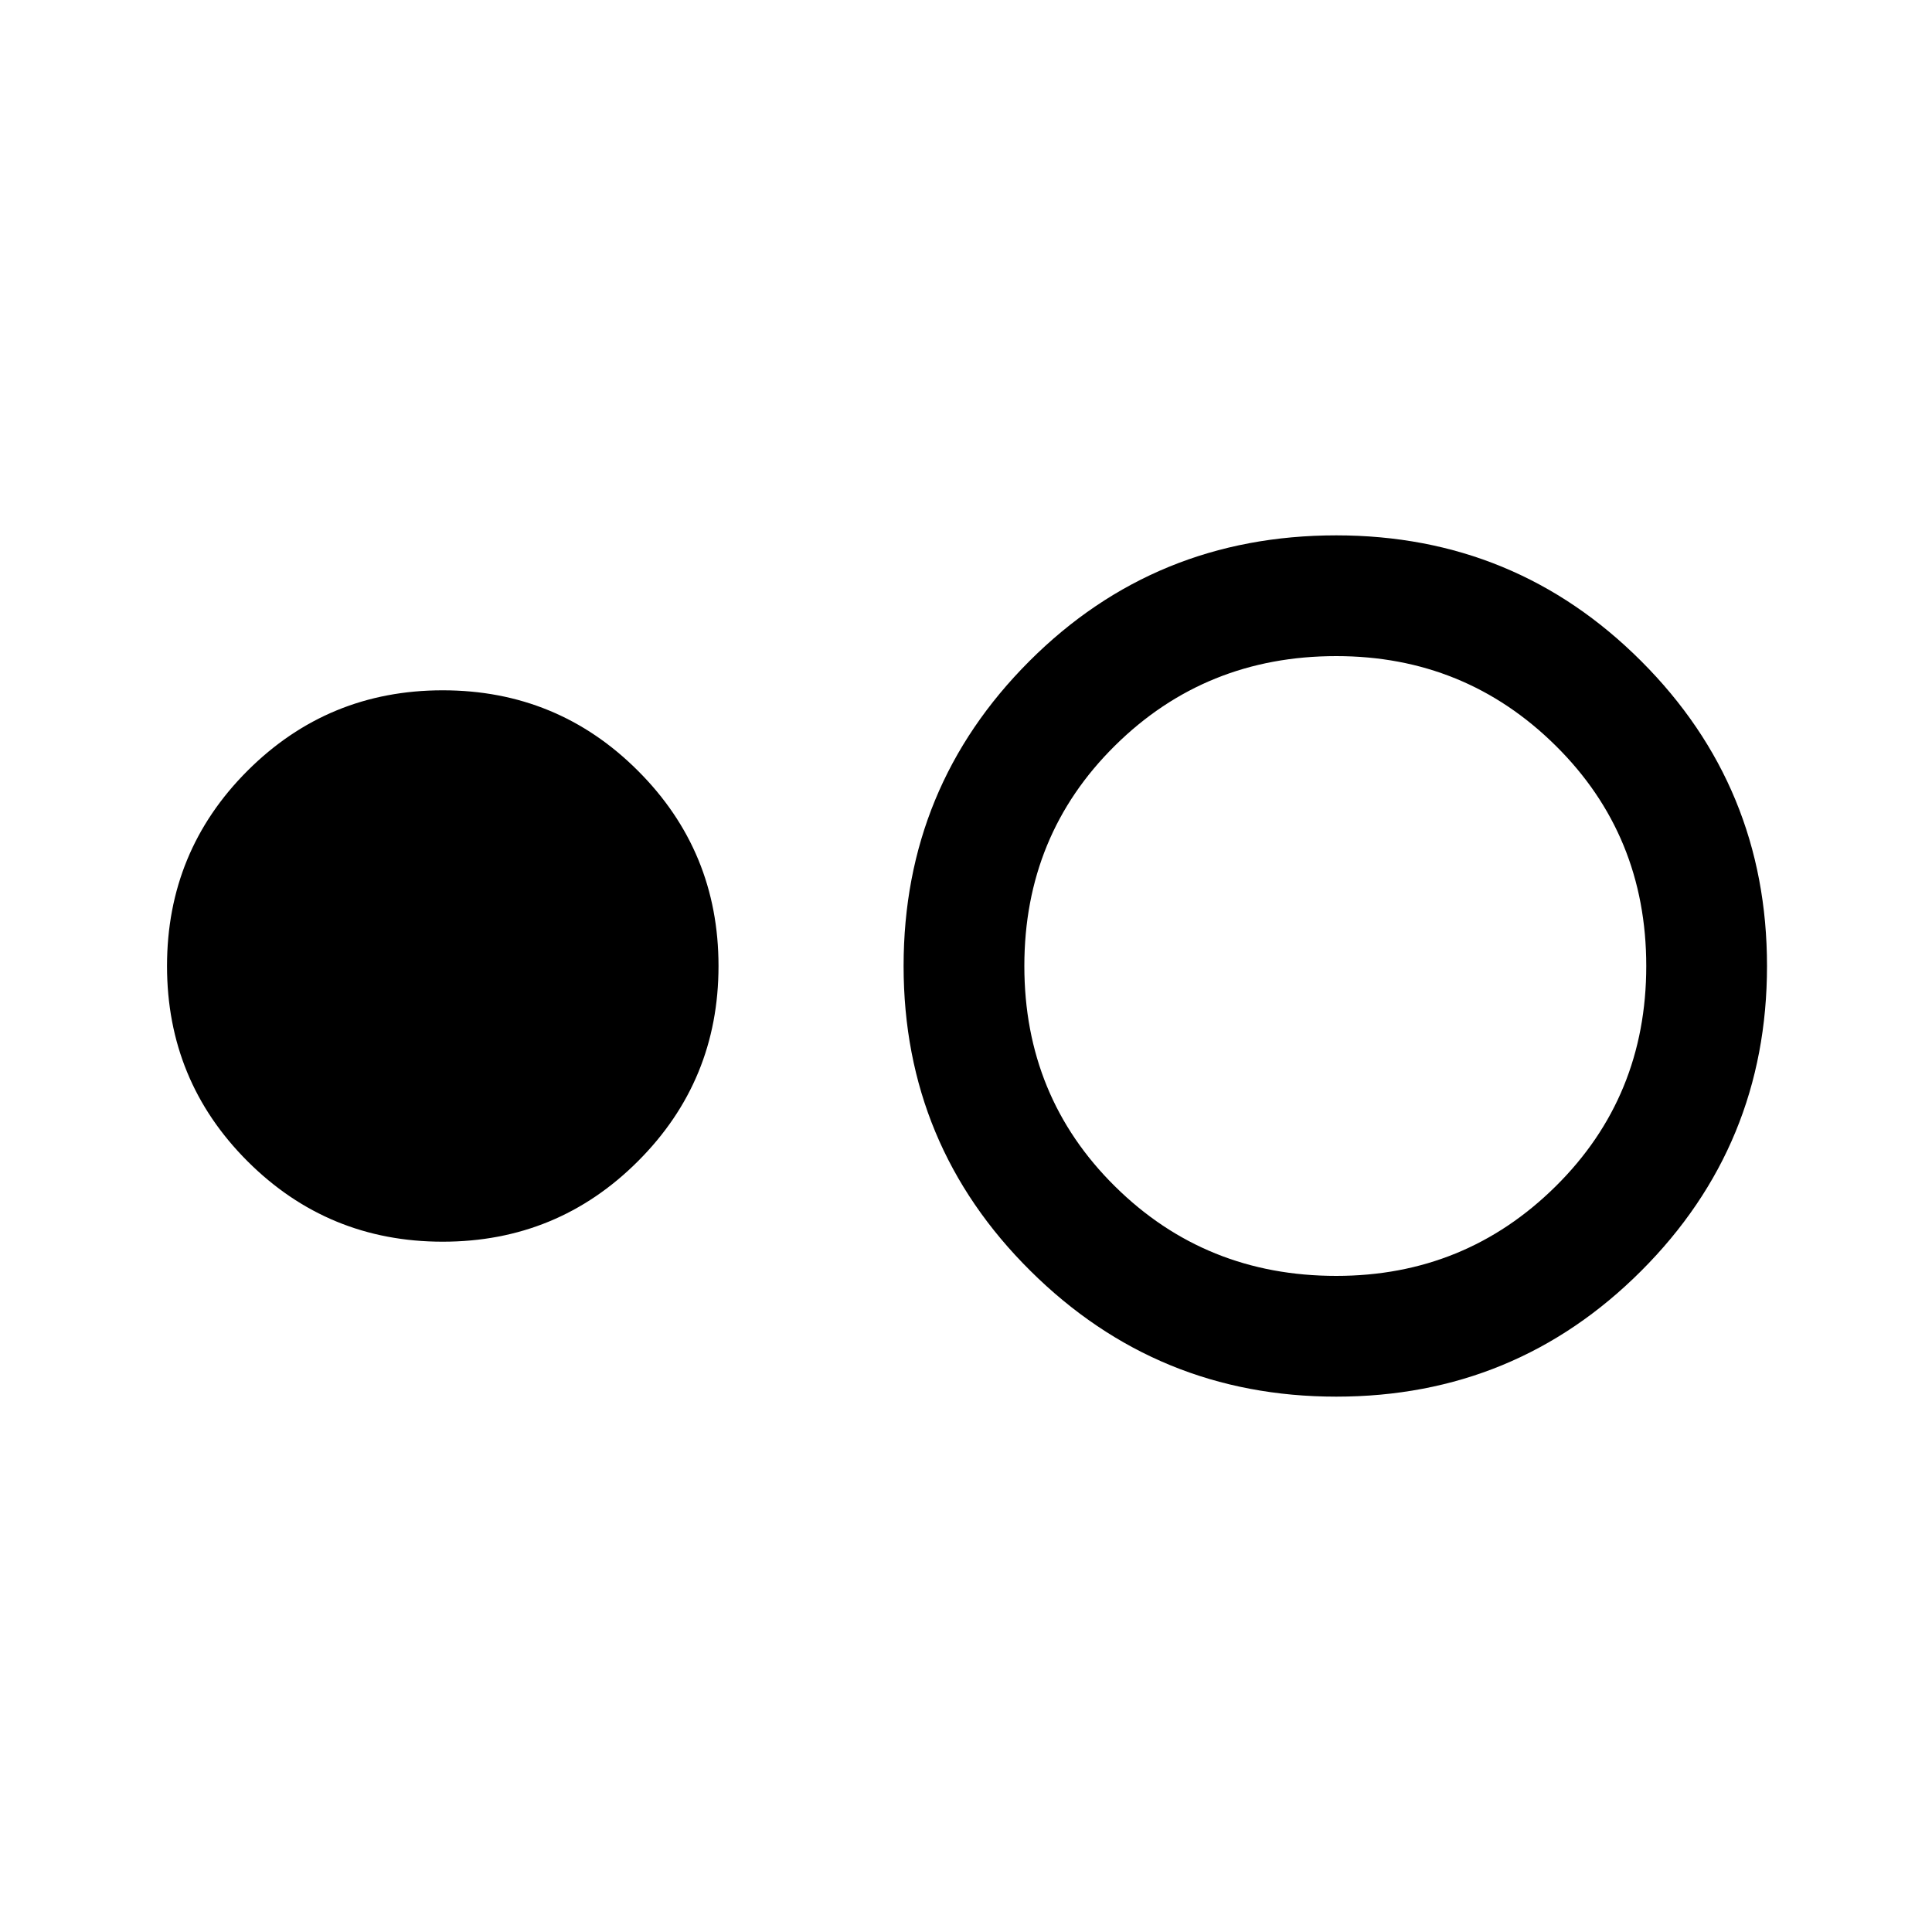 <svg xmlns="http://www.w3.org/2000/svg" height="20" width="20"><path d="M4.583 12.854Q3.396 12.854 2.562 12.021Q1.729 11.188 1.729 10Q1.729 8.812 2.562 7.979Q3.396 7.146 4.583 7.146Q5.771 7.146 6.604 7.979Q7.438 8.812 7.438 10Q7.438 11.188 6.604 12.021Q5.771 12.854 4.583 12.854ZM13.833 14.458Q11.979 14.458 10.667 13.156Q9.354 11.854 9.354 10Q9.354 8.146 10.656 6.844Q11.958 5.542 13.833 5.542Q15.688 5.542 16.99 6.844Q18.292 8.146 18.292 10Q18.292 11.854 16.99 13.156Q15.688 14.458 13.833 14.458ZM13.833 13.208Q15.167 13.208 16.104 12.281Q17.042 11.354 17.042 10Q17.042 8.646 16.104 7.719Q15.167 6.792 13.833 6.792Q12.479 6.792 11.542 7.719Q10.604 8.646 10.604 10Q10.604 11.354 11.542 12.281Q12.479 13.208 13.833 13.208Z"/></svg>